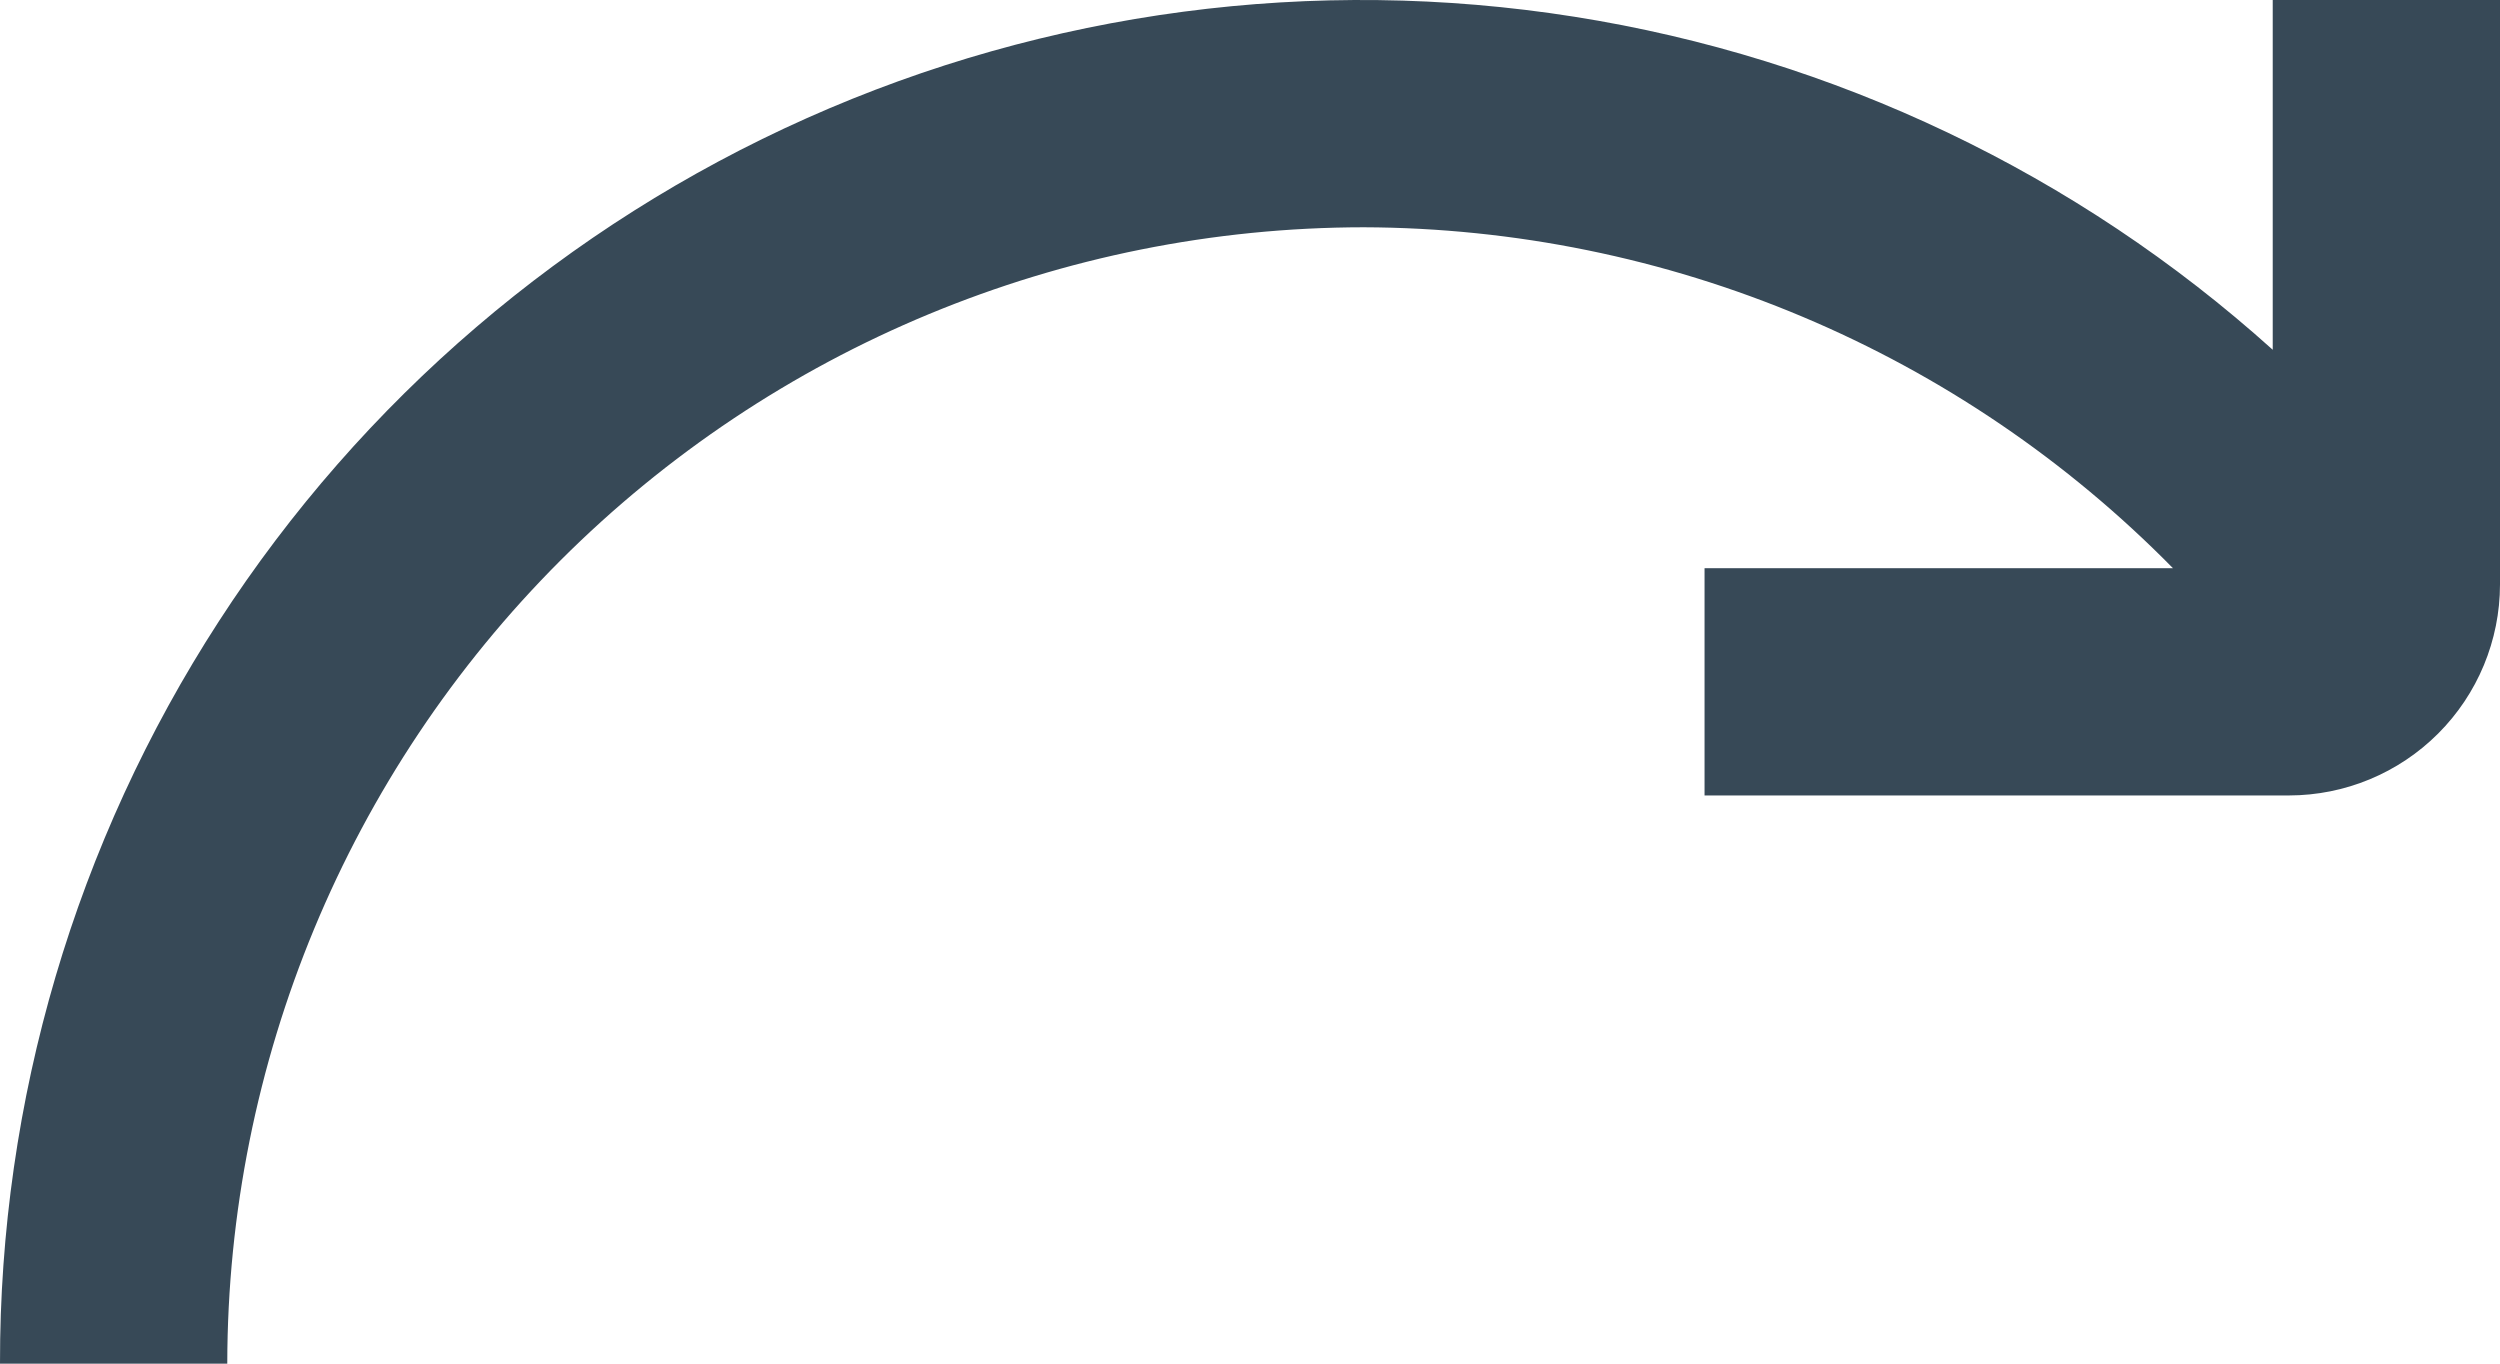 <svg width="44" height="24" viewBox="0 0 44 24" fill="none" xmlns="http://www.w3.org/2000/svg" xmlns:xlink="http://www.w3.org/1999/xlink">
<path d="M24,4C26.653,4.009 29.278,4.544 31.723,5.574C34.168,6.603 36.384,8.108 38.244,10L30,10L30,14L40.286,14C41.271,13.999 42.215,13.607 42.911,12.911C43.607,12.215 43.999,11.271 44,10.286L44,0L40,0L40,6.156C36.555,3.054 32.284,1.017 27.705,0.294C23.126,-0.43 18.435,0.19 14.201,2.079C9.967,3.968 6.372,7.044 3.852,10.935C1.331,14.826 -0.007,19.364 0,24L4,24C4.006,18.698 6.115,13.614 9.864,9.864C13.614,6.115 18.697,4.006 24,4L24,4Z" fill="#374957"/>
</svg>
